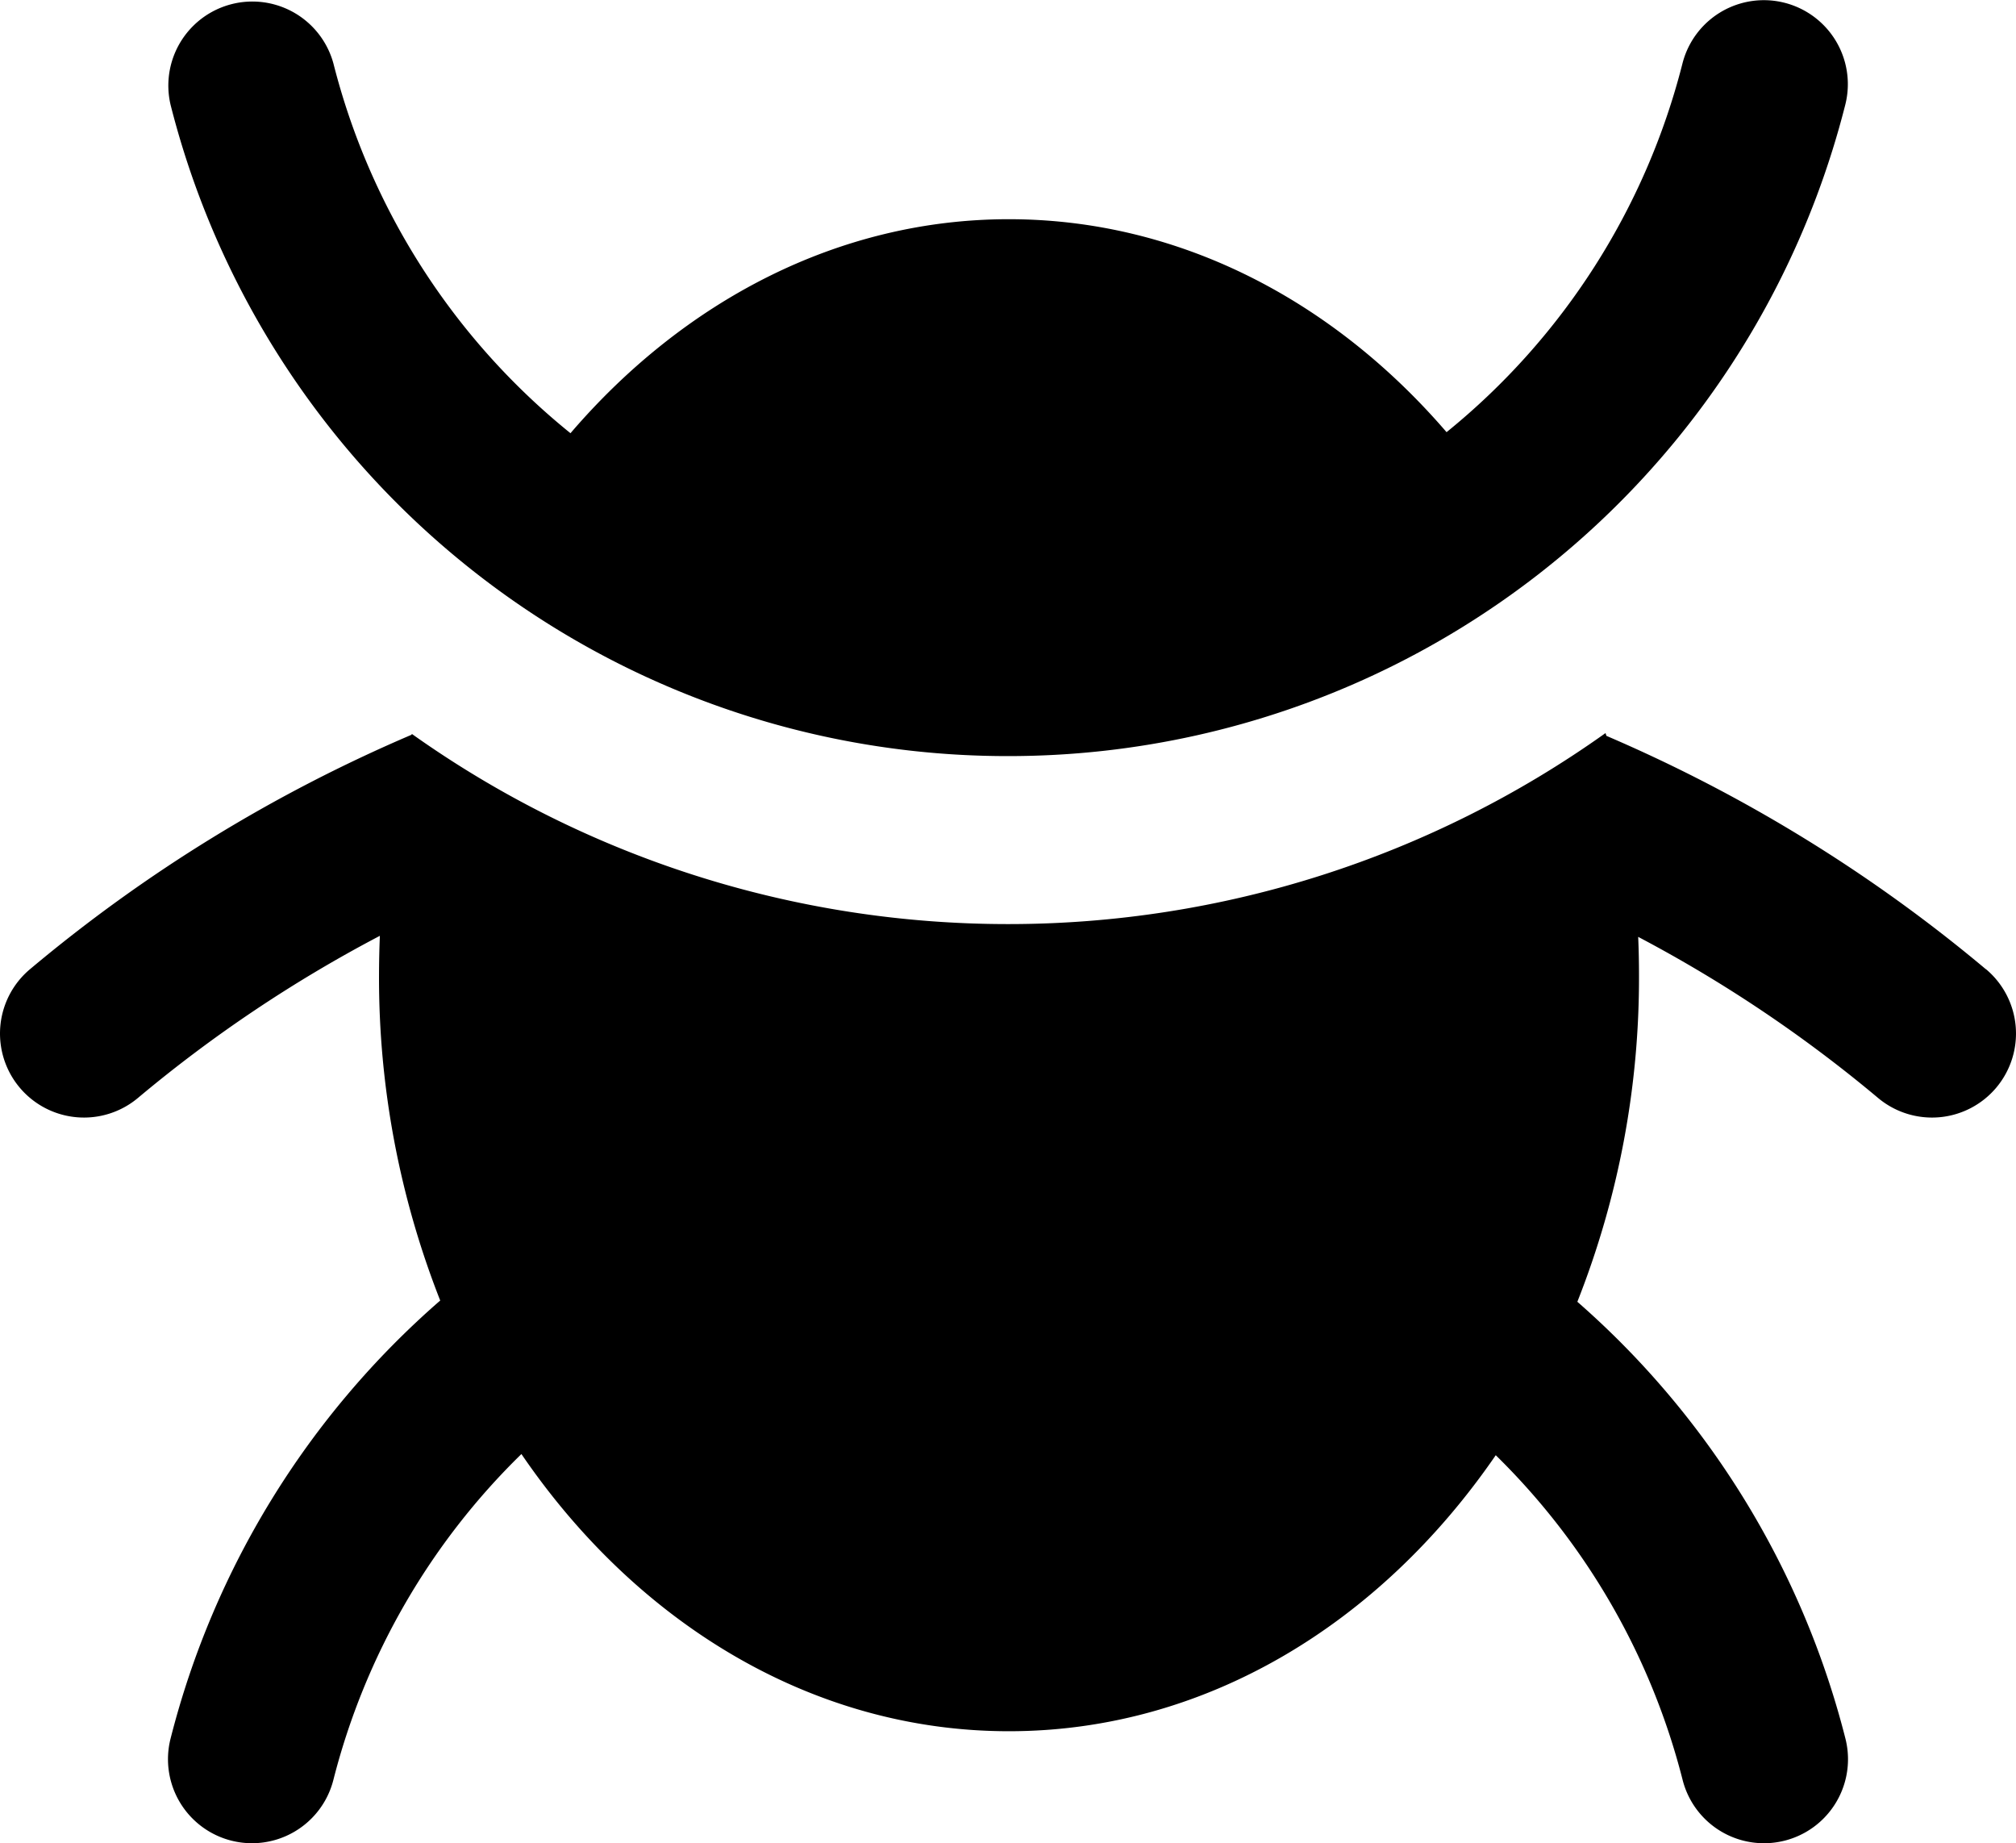 <svg xmlns="http://www.w3.org/2000/svg" viewBox="0 0 500.04 457.1"><g id="Layer_2" data-name="Layer 2"><g id="Layer_1-2" data-name="Layer 1"><g id="Layer_2-2" data-name="Layer 2"><g id="Layer_1-2-2" data-name="Layer 1-2"><path d="M492.55,240.34a378.14,378.14,0,0,0-94.1-57.86c-.07-.23-.15-.45-.22-.69A255.23,255.23,0,0,1,250,229.16,255.19,255.19,0,0,1,102.15,182l-.07.21A378,378,0,0,0,7.45,240.34a20.83,20.83,0,1,0,26.77,31.93h0a337.34,337.34,0,0,1,60-40.2q-.2,4.84-.21,9.75a218.34,218.34,0,0,0,15.18,80.69A213.67,213.67,0,0,0,42.31,431.13a20.83,20.83,0,0,0,40.38,10.26h0a172.19,172.19,0,0,1,46.64-80.81c28.66,42,72.17,68.74,120.91,68.74S342.3,402.66,371,360.87a172.11,172.11,0,0,1,46.35,80.52,20.83,20.83,0,0,0,40.38-10.25h0a213.69,213.69,0,0,0-66.49-108.32,218.33,218.33,0,0,0,15.29-81q0-4.77-.2-9.49a337.42,337.42,0,0,1,59.49,39.94,20.83,20.83,0,0,0,26.77-31.93ZM250,187.5A214.1,214.1,0,0,0,457.69,26a20.83,20.83,0,1,0-40.38-10.25h0a172.18,172.18,0,0,1-58.51,91.42c-28.1-32.65-66.34-52.81-108.57-52.81S169.62,74.63,141.5,107.43A172.26,172.26,0,0,1,82.69,15.7,20.84,20.84,0,0,0,42.31,26,214.1,214.1,0,0,0,250,187.5Z"/></g></g></g></g></svg>